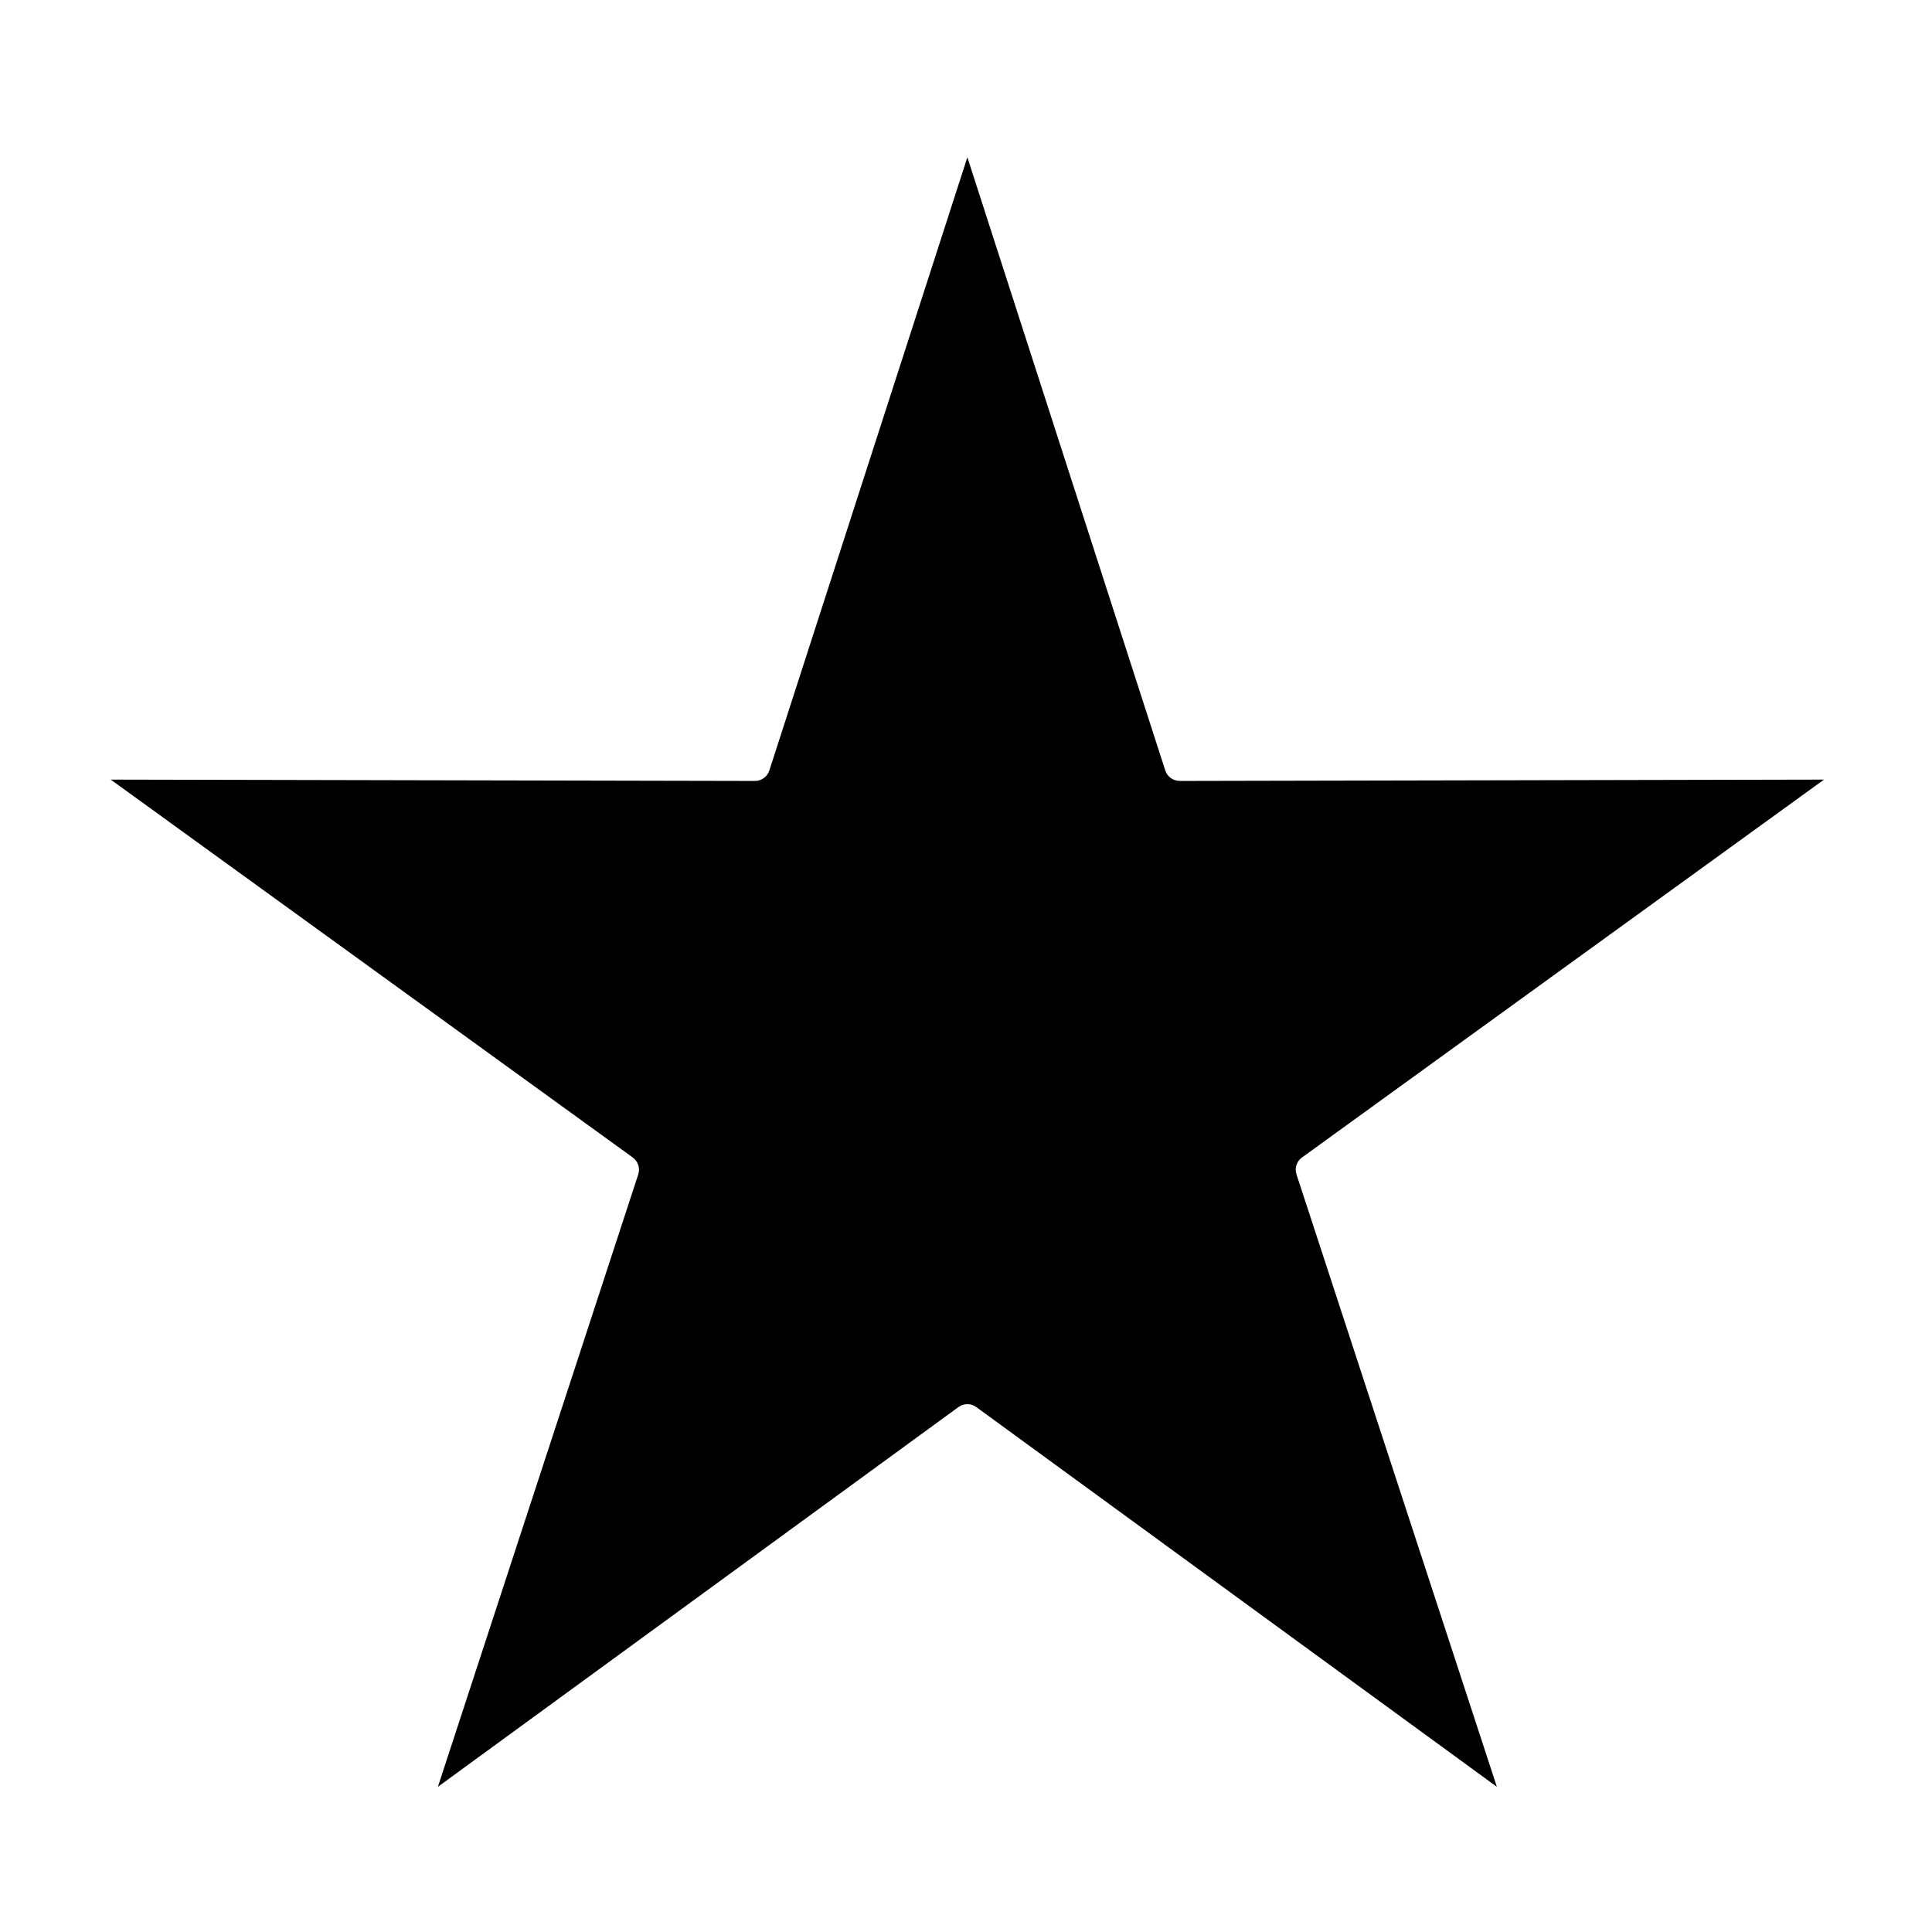 <?xml version="1.0" encoding="UTF-8"?>
<svg width="100pt" height="100pt" version="1.1" viewBox="0 0 100 100" xmlns="http://www.w3.org/2000/svg">
    <path d="m61.055 40.418c-0.34 0-0.641-0.219-0.742-0.543l-10.242-31.734-10.25 31.738c-0.105 0.324-0.406 0.543-0.742 0.543l-33.348-0.07 27.02 19.559c0.273 0.199 0.391 0.555 0.285 0.875l-10.371 31.699 26.945-19.656c0.273-0.199 0.648-0.199 0.922 0l26.945 19.656-10.371-31.699c-0.105-0.324 0.008-0.676 0.285-0.875l27.02-19.559-33.352 0.07c0-0.004-0.004-0.004-0.004-0.004z"/>
</svg>
